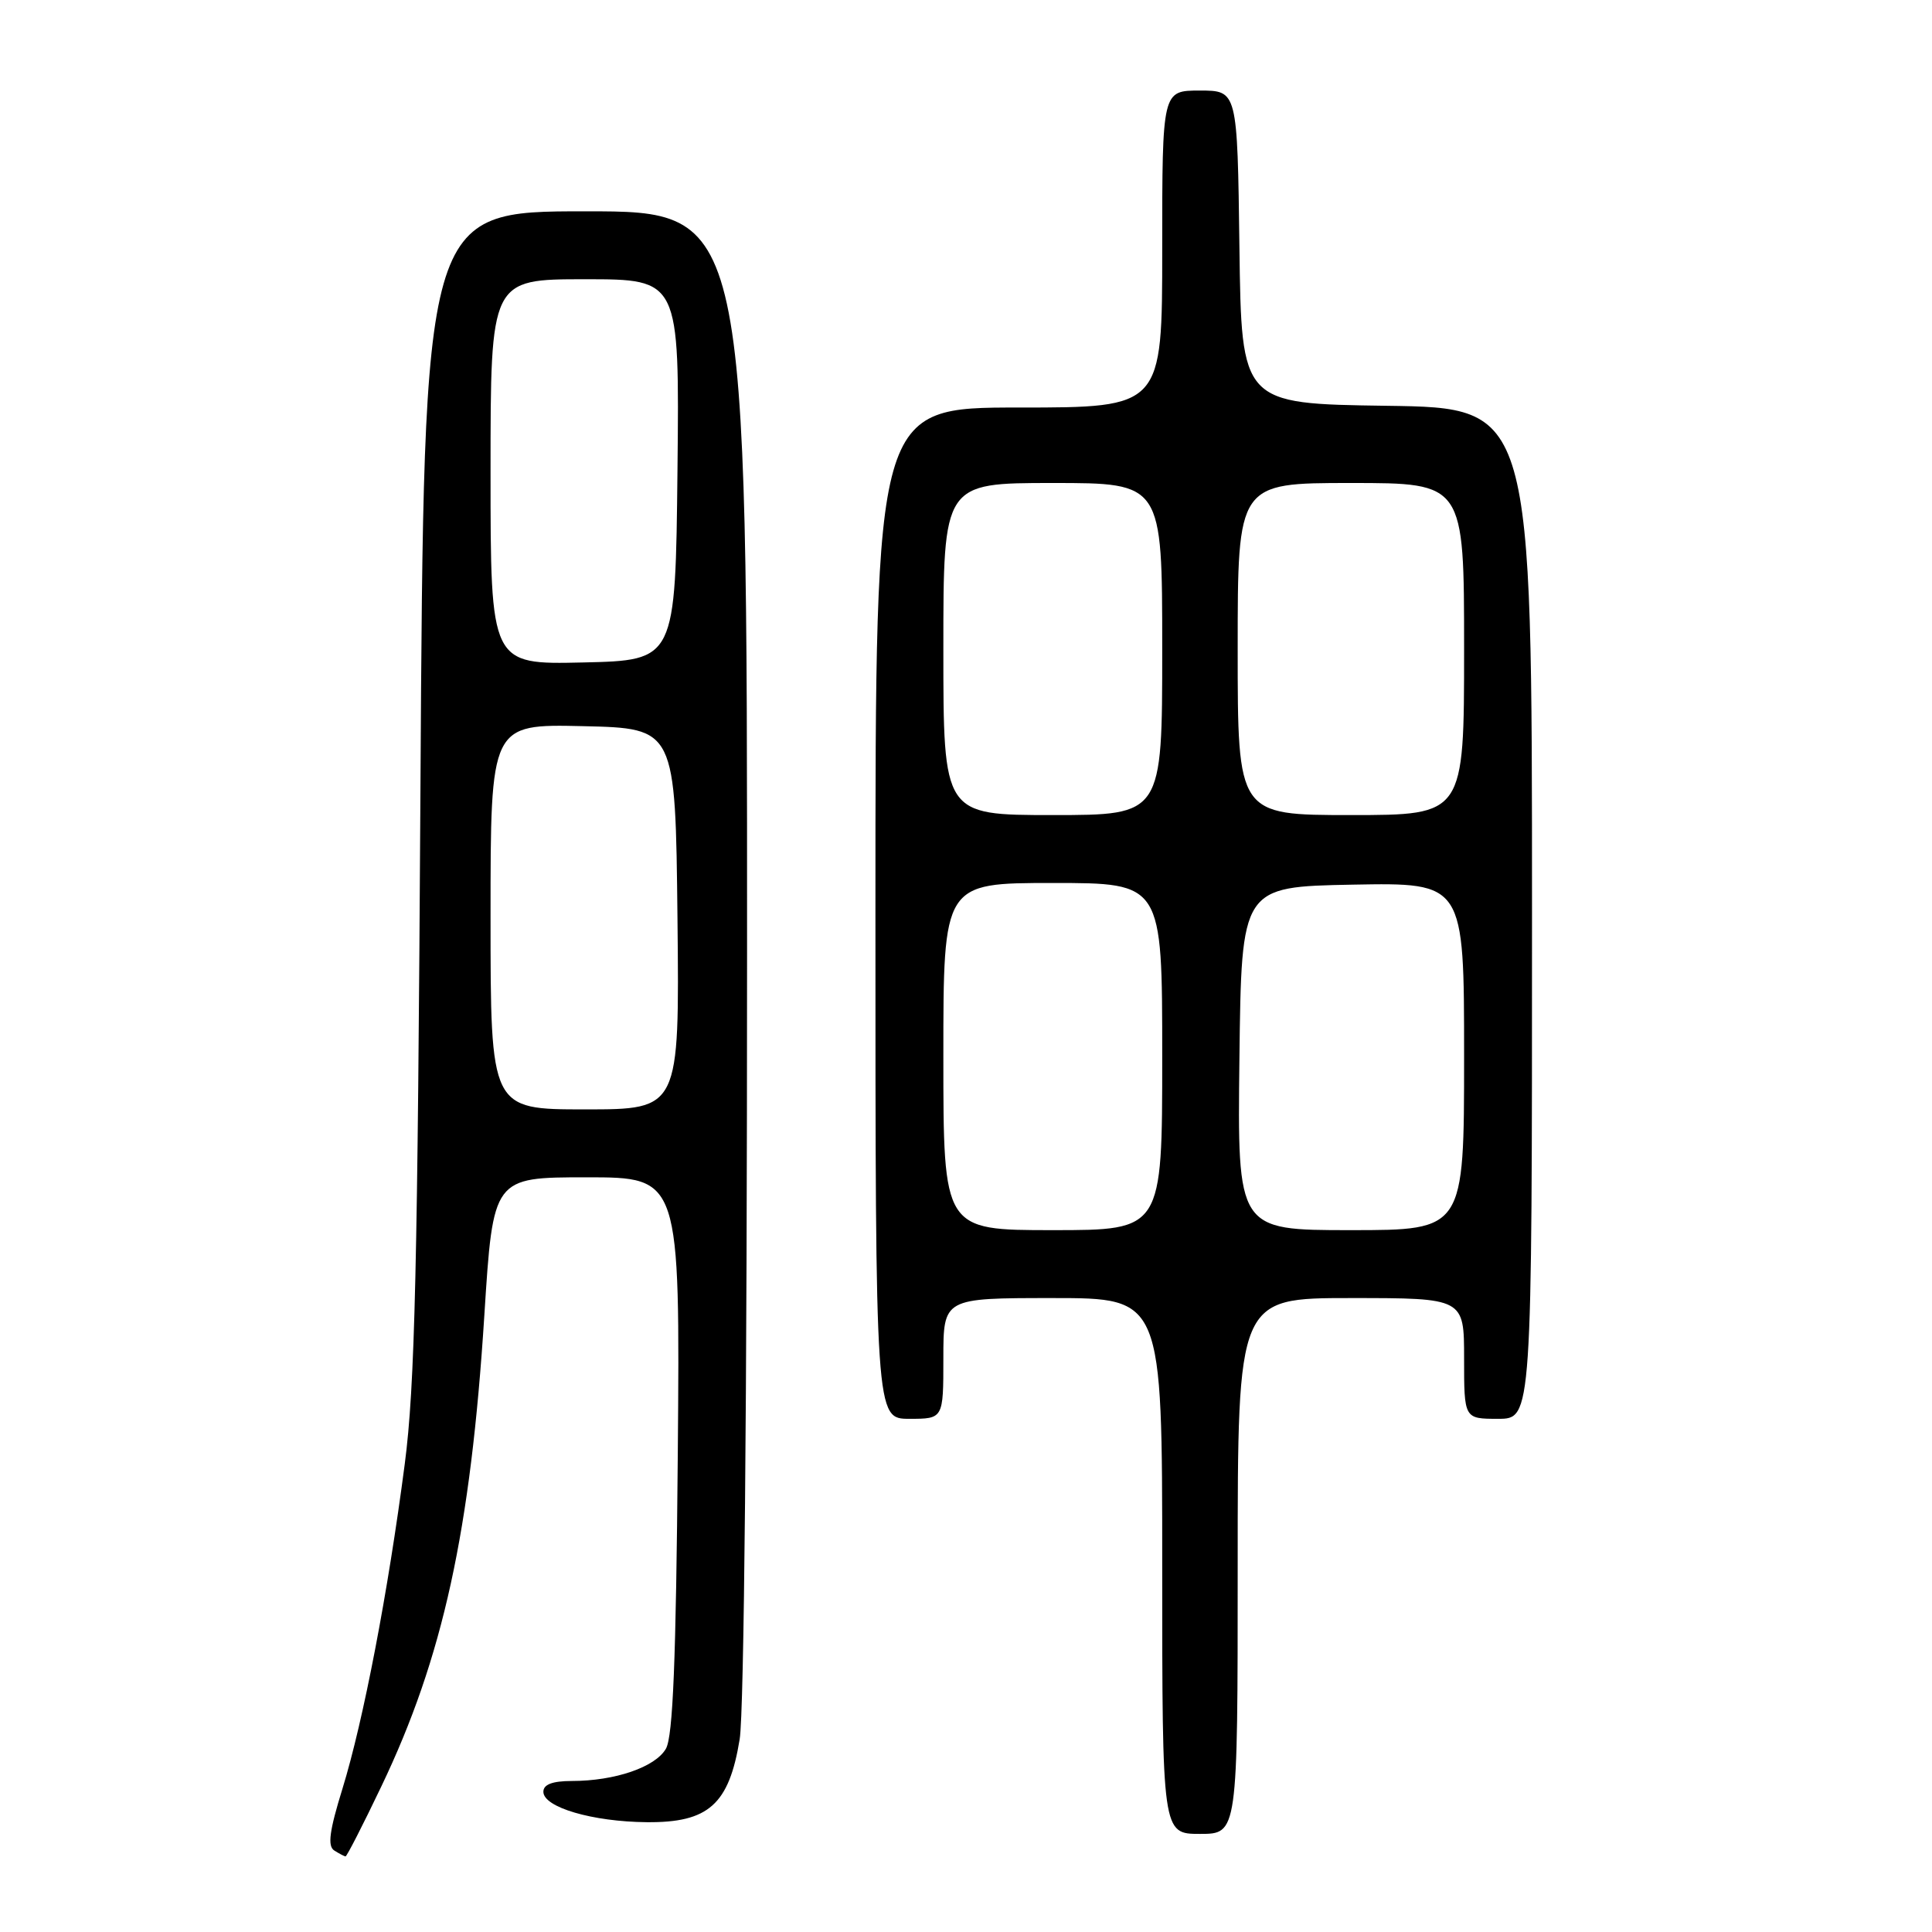 <?xml version="1.0" encoding="UTF-8" standalone="no"?>
<!DOCTYPE svg PUBLIC "-//W3C//DTD SVG 1.1//EN" "http://www.w3.org/Graphics/SVG/1.1/DTD/svg11.dtd" >
<svg xmlns="http://www.w3.org/2000/svg" xmlns:xlink="http://www.w3.org/1999/xlink" version="1.1" viewBox="0 0 256 256">
 <g >
 <path fill="currentColor"
d=" M 50.51 236.75 C 58.70 219.65 62.37 202.87 64.18 174.25 C 65.34 156.00 65.34 156.00 77.73 156.00 C 90.11 156.00 90.11 156.00 89.81 192.75 C 89.58 220.02 89.17 230.07 88.24 231.71 C 86.84 234.15 81.50 235.99 75.75 235.99 C 73.18 236.00 72.00 236.45 72.00 237.42 C 72.00 239.48 78.52 241.39 85.72 241.45 C 93.89 241.52 96.60 239.10 98.01 230.46 C 98.60 226.87 98.99 185.36 98.99 126.25 C 99.00 28.00 99.00 28.00 77.58 28.00 C 56.16 28.00 56.16 28.00 55.71 104.75 C 55.34 168.05 54.98 183.69 53.63 194.00 C 51.41 211.04 48.15 228.00 45.39 236.97 C 43.64 242.62 43.38 244.62 44.29 245.20 C 44.96 245.62 45.63 245.98 45.79 245.98 C 45.95 245.99 48.08 241.84 50.51 236.75 Z  M 164.00 207.50 C 164.00 172.00 164.00 172.00 179.00 172.00 C 194.00 172.00 194.00 172.00 194.00 180.00 C 194.00 188.00 194.00 188.00 198.50 188.00 C 203.00 188.00 203.00 188.00 203.00 121.02 C 203.00 54.04 203.00 54.04 183.75 53.77 C 164.50 53.50 164.50 53.50 164.23 32.75 C 163.96 12.00 163.96 12.00 158.98 12.00 C 154.00 12.00 154.00 12.00 154.00 33.00 C 154.00 54.00 154.00 54.00 135.00 54.00 C 116.00 54.00 116.00 54.00 116.00 121.00 C 116.00 188.00 116.00 188.00 120.50 188.00 C 125.00 188.00 125.00 188.00 125.00 180.00 C 125.00 172.00 125.00 172.00 139.50 172.00 C 154.00 172.00 154.00 172.00 154.00 207.50 C 154.00 243.00 154.00 243.00 159.00 243.00 C 164.00 243.00 164.00 243.00 164.00 207.50 Z  M 65.00 121.47 C 65.00 95.94 65.00 95.94 77.25 96.22 C 89.50 96.50 89.50 96.50 89.77 121.75 C 90.03 147.00 90.03 147.00 77.52 147.00 C 65.00 147.00 65.00 147.00 65.00 121.47 Z  M 65.00 62.53 C 65.00 37.00 65.00 37.00 77.52 37.00 C 90.03 37.00 90.03 37.00 89.77 62.25 C 89.50 87.50 89.50 87.50 77.25 87.78 C 65.00 88.06 65.00 88.06 65.00 62.53 Z  M 125.00 140.00 C 125.00 117.00 125.00 117.00 139.50 117.00 C 154.00 117.00 154.00 117.00 154.00 140.00 C 154.00 163.00 154.00 163.00 139.50 163.00 C 125.00 163.00 125.00 163.00 125.00 140.00 Z  M 164.23 140.25 C 164.50 117.50 164.50 117.50 179.25 117.22 C 194.00 116.95 194.00 116.95 194.00 139.97 C 194.00 163.00 194.00 163.00 178.98 163.00 C 163.96 163.00 163.96 163.00 164.23 140.25 Z  M 125.00 86.00 C 125.00 64.00 125.00 64.00 139.50 64.00 C 154.00 64.00 154.00 64.00 154.00 86.00 C 154.00 108.00 154.00 108.00 139.50 108.00 C 125.00 108.00 125.00 108.00 125.00 86.00 Z  M 164.00 86.00 C 164.00 64.00 164.00 64.00 179.00 64.00 C 194.00 64.00 194.00 64.00 194.00 86.00 C 194.00 108.00 194.00 108.00 179.00 108.00 C 164.00 108.00 164.00 108.00 164.00 86.00 Z "/>
</g>
</svg>